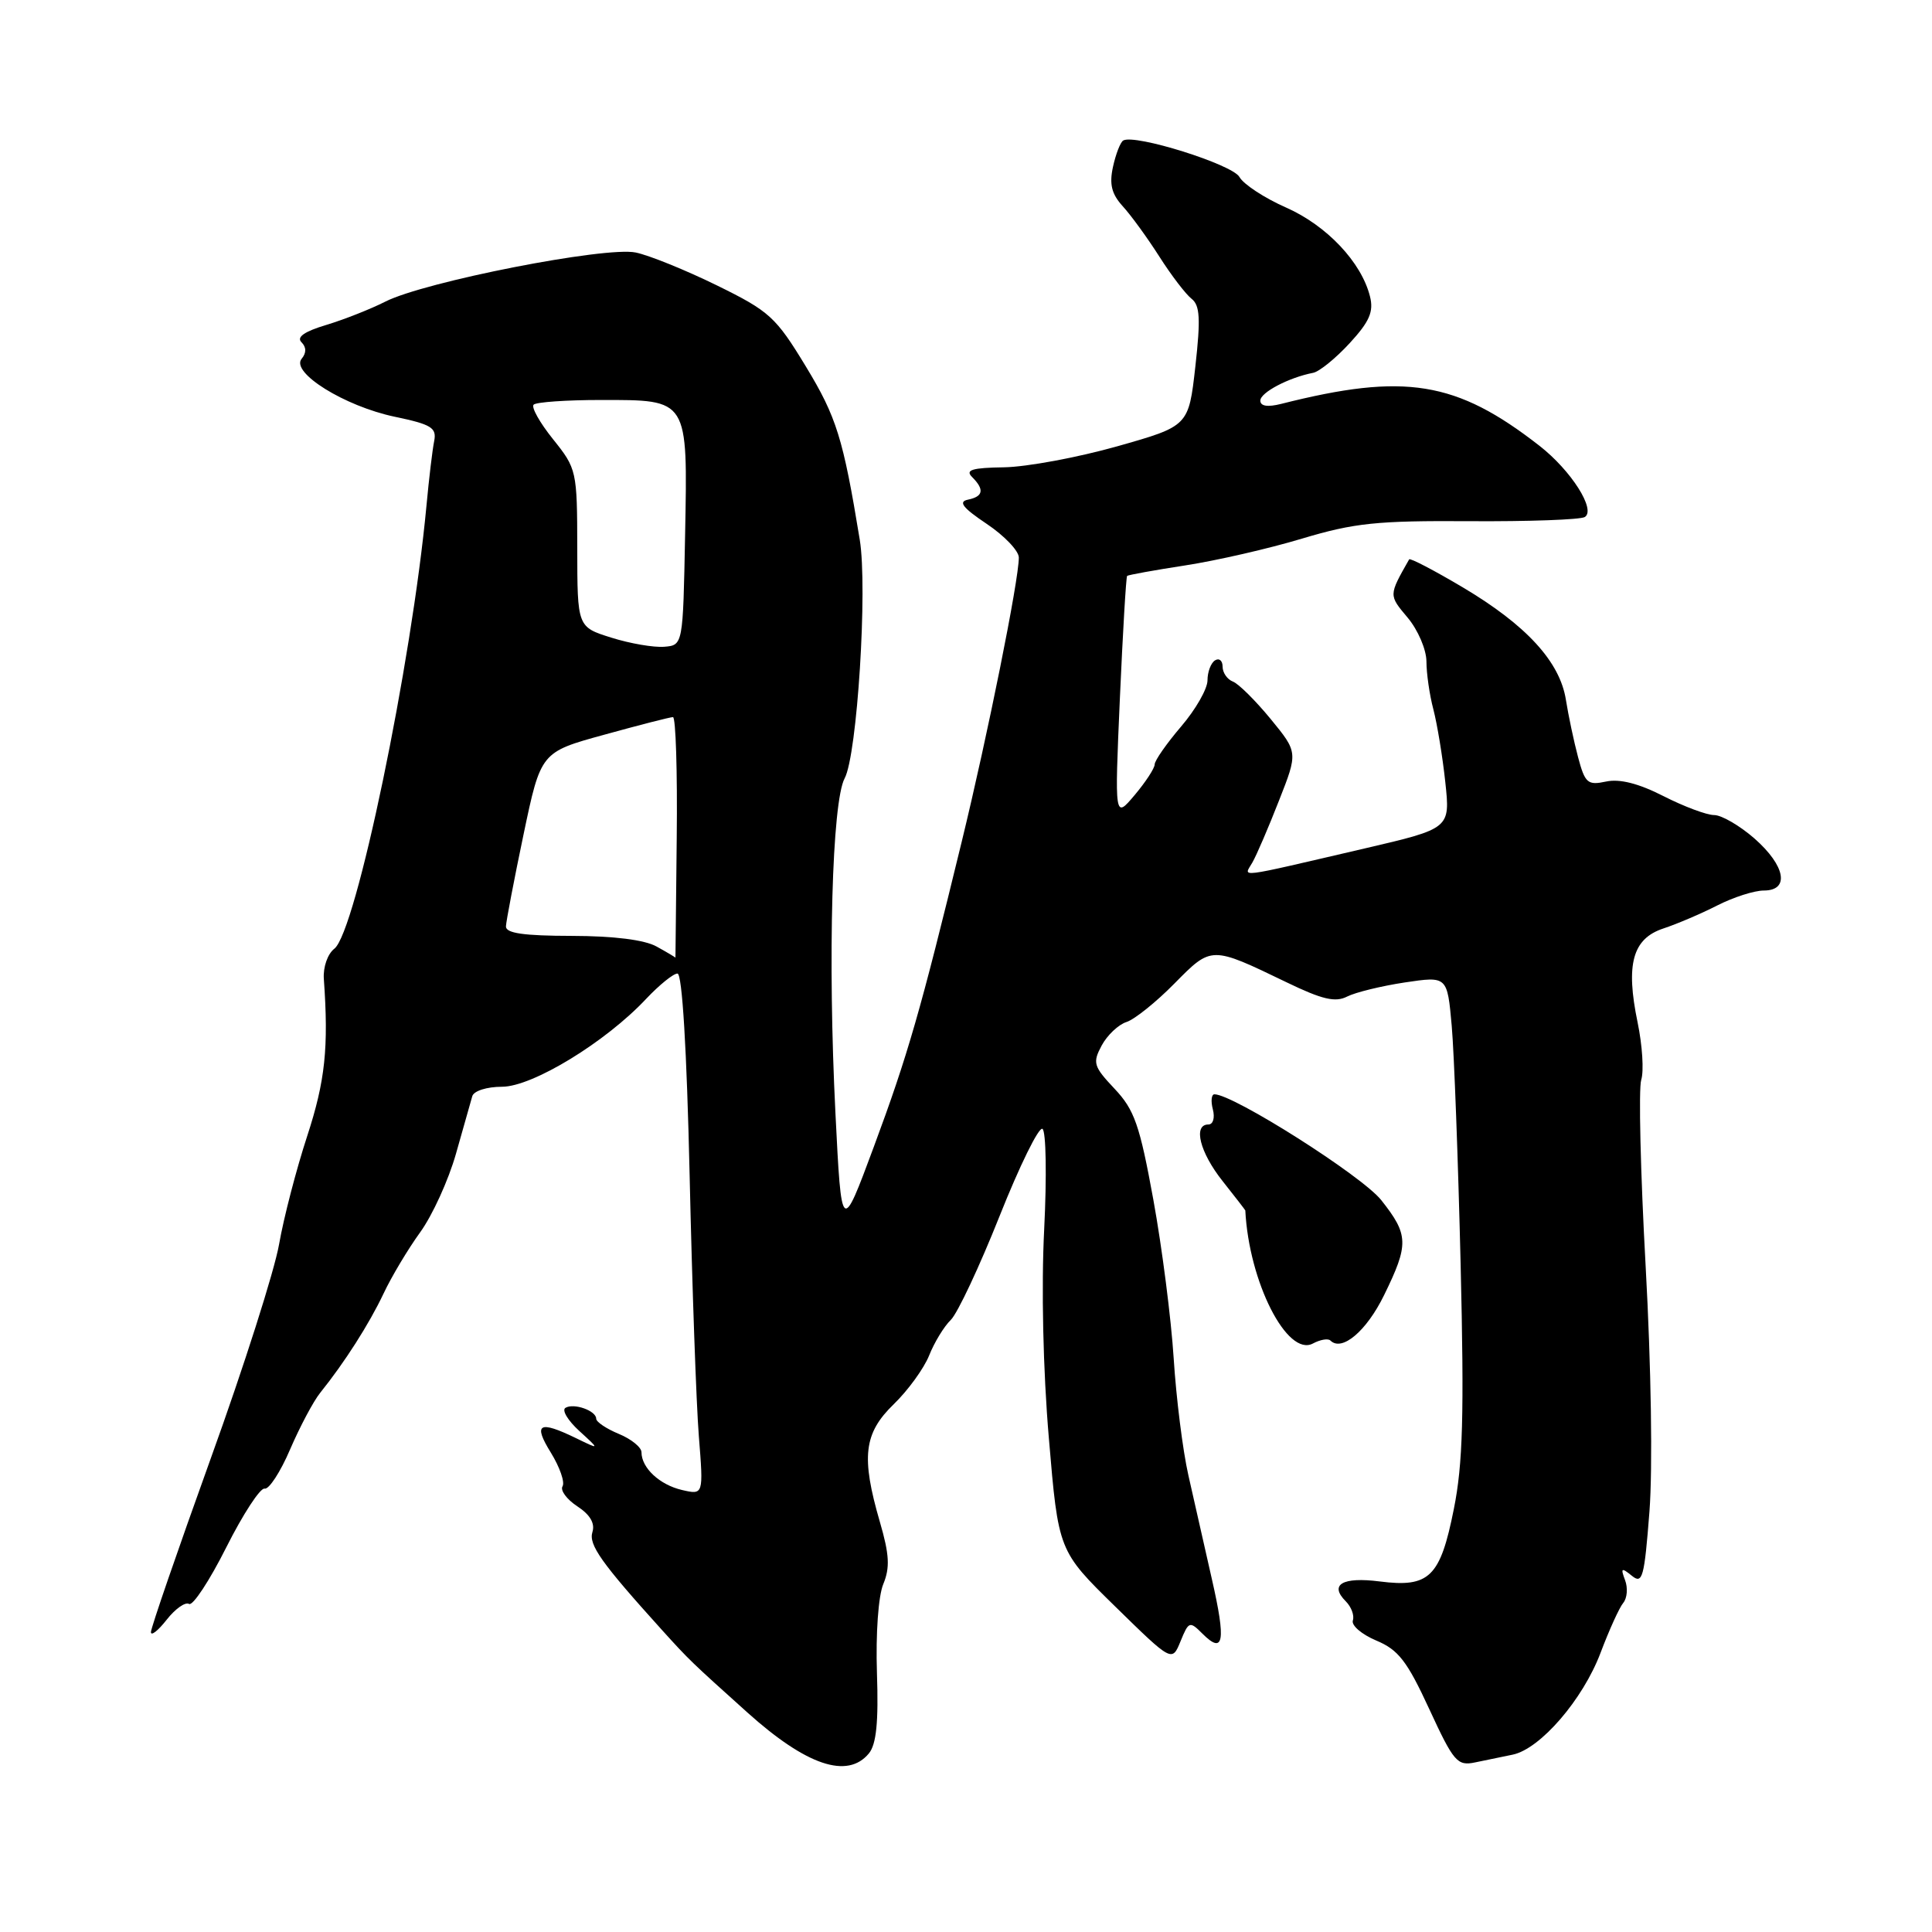 <?xml version="1.0" encoding="UTF-8" standalone="no"?>
<!DOCTYPE svg PUBLIC "-//W3C//DTD SVG 1.1//EN" "http://www.w3.org/Graphics/SVG/1.1/DTD/svg11.dtd" >
<svg xmlns="http://www.w3.org/2000/svg" xmlns:xlink="http://www.w3.org/1999/xlink" version="1.1" viewBox="0 0 256 256">
 <g >
 <path fill="currentColor"
d=" M 115.13 232.34 C 116.12 231.14 116.42 228.20 116.20 221.67 C 116.03 216.47 116.38 211.49 117.04 209.90 C 117.94 207.72 117.85 205.99 116.59 201.67 C 114.08 193.04 114.45 189.92 118.43 186.06 C 120.32 184.23 122.42 181.33 123.11 179.62 C 123.79 177.90 125.08 175.77 125.99 174.89 C 126.89 174.00 129.79 167.82 132.44 161.16 C 135.09 154.49 137.65 149.28 138.13 149.58 C 138.61 149.88 138.71 155.86 138.36 162.88 C 137.97 170.56 138.21 181.58 138.98 190.57 C 140.24 205.50 140.24 205.50 147.77 212.87 C 155.30 220.24 155.30 220.24 156.43 217.47 C 157.51 214.83 157.64 214.78 159.33 216.47 C 162.16 219.30 162.47 217.51 160.58 209.24 C 159.61 204.98 158.21 198.80 157.47 195.50 C 156.72 192.20 155.85 185.22 155.52 180.00 C 155.19 174.78 153.98 165.32 152.83 159.00 C 151.02 149.06 150.32 147.06 147.69 144.27 C 144.89 141.30 144.75 140.83 145.98 138.53 C 146.72 137.16 148.20 135.76 149.27 135.42 C 150.33 135.08 153.19 132.79 155.61 130.33 C 160.56 125.32 160.44 125.32 170.50 130.17 C 175.19 132.44 176.94 132.85 178.50 132.05 C 179.60 131.49 183.04 130.65 186.14 130.18 C 191.77 129.34 191.77 129.34 192.36 135.92 C 192.68 139.54 193.21 153.75 193.54 167.50 C 194.02 187.50 193.84 193.99 192.64 199.96 C 190.84 208.99 189.40 210.39 182.82 209.55 C 177.88 208.92 176.10 209.96 178.32 212.18 C 179.06 212.92 179.48 214.06 179.26 214.72 C 179.04 215.38 180.44 216.57 182.36 217.38 C 185.29 218.60 186.45 220.10 189.38 226.45 C 192.62 233.47 193.10 234.02 195.45 233.53 C 196.85 233.24 199.10 232.77 200.44 232.50 C 204.10 231.74 209.74 225.20 212.08 219.01 C 213.22 215.99 214.57 213.01 215.09 212.39 C 215.61 211.76 215.72 210.41 215.33 209.38 C 214.72 207.76 214.85 207.68 216.22 208.79 C 217.64 209.95 217.88 209.07 218.56 200.29 C 219.00 194.57 218.79 181.07 218.06 167.84 C 217.37 155.38 217.11 144.24 217.47 143.09 C 217.84 141.93 217.62 138.51 216.99 135.47 C 215.39 127.77 216.32 124.38 220.40 123.03 C 222.19 122.44 225.41 121.07 227.54 119.98 C 229.68 118.89 232.45 118.00 233.71 118.00 C 237.18 118.00 236.59 114.72 232.47 111.10 C 230.52 109.40 228.12 108.00 227.13 108.00 C 226.15 108.00 223.13 106.87 220.42 105.49 C 217.13 103.81 214.61 103.17 212.81 103.56 C 210.37 104.08 210.02 103.78 209.10 100.32 C 208.54 98.22 207.82 94.80 207.49 92.73 C 206.70 87.69 202.25 82.83 193.83 77.83 C 190.04 75.58 186.84 73.91 186.72 74.12 C 183.99 78.93 184.00 78.84 186.52 81.84 C 187.89 83.47 189.00 86.07 189.01 87.64 C 189.01 89.21 189.42 92.08 189.93 94.00 C 190.43 95.92 191.15 100.26 191.51 103.64 C 192.17 109.78 192.17 109.78 180.84 112.42 C 163.37 116.48 164.81 116.30 165.95 114.28 C 166.51 113.30 168.09 109.62 169.47 106.09 C 171.99 99.69 171.99 99.69 168.36 95.26 C 166.36 92.83 164.12 90.60 163.36 90.31 C 162.61 90.02 162.00 89.13 162.00 88.33 C 162.00 87.54 161.55 87.16 161.00 87.50 C 160.45 87.84 160.00 89.03 160.00 90.15 C 160.00 91.27 158.43 94.02 156.50 96.27 C 154.58 98.52 153.00 100.78 153.00 101.29 C 153.00 101.79 151.80 103.63 150.34 105.36 C 147.69 108.50 147.69 108.50 148.39 92.53 C 148.78 83.75 149.21 76.45 149.35 76.31 C 149.49 76.18 152.96 75.55 157.05 74.92 C 161.15 74.29 168.11 72.70 172.52 71.37 C 179.46 69.29 182.46 68.98 194.75 69.06 C 202.55 69.11 209.41 68.86 209.99 68.51 C 211.51 67.57 208.19 62.35 204.00 59.08 C 192.96 50.47 186.15 49.37 169.75 53.52 C 167.96 53.97 167.00 53.82 167.00 53.08 C 167.00 52.01 170.76 50.03 174.00 49.40 C 174.82 49.24 177.00 47.47 178.84 45.47 C 181.47 42.61 182.04 41.30 181.53 39.28 C 180.40 34.75 175.81 29.89 170.41 27.50 C 167.55 26.24 164.77 24.42 164.23 23.45 C 163.30 21.78 150.34 17.72 148.83 18.62 C 148.46 18.84 147.85 20.40 147.48 22.09 C 146.97 24.41 147.29 25.70 148.77 27.33 C 149.86 28.52 152.04 31.52 153.62 34.00 C 155.20 36.48 157.12 38.99 157.89 39.59 C 159.00 40.46 159.10 42.23 158.39 48.57 C 157.50 56.46 157.50 56.46 148.00 59.15 C 142.78 60.62 136.05 61.87 133.05 61.92 C 128.81 61.98 127.87 62.27 128.80 63.20 C 130.47 64.87 130.30 65.79 128.25 66.21 C 126.94 66.48 127.57 67.29 130.75 69.42 C 133.09 70.99 135.00 72.99 135.00 73.88 C 135.00 76.87 130.88 97.37 127.44 111.50 C 121.97 133.98 120.29 139.83 115.77 152.00 C 111.50 163.50 111.50 163.50 110.70 147.50 C 109.67 127.00 110.25 106.25 111.92 103.13 C 113.58 100.05 114.98 77.94 113.92 71.50 C 111.72 58.06 110.84 55.25 106.78 48.56 C 102.80 42.00 101.97 41.24 95.00 37.82 C 90.88 35.80 86.03 33.83 84.24 33.46 C 80.25 32.62 56.23 37.33 51.05 39.97 C 49.10 40.96 45.57 42.35 43.22 43.06 C 40.34 43.92 39.27 44.67 39.94 45.34 C 40.61 46.01 40.61 46.76 39.97 47.54 C 38.47 49.35 45.65 53.82 52.30 55.22 C 57.18 56.24 57.88 56.68 57.53 58.45 C 57.30 59.58 56.84 63.42 56.51 67.00 C 54.55 87.96 47.16 123.52 44.30 125.71 C 43.41 126.40 42.80 128.15 42.91 129.71 C 43.56 138.83 43.09 143.23 40.71 150.52 C 39.27 154.91 37.59 161.37 36.98 164.87 C 36.37 168.37 32.30 181.14 27.93 193.24 C 23.57 205.35 20.00 215.70 20.00 216.26 C 20.00 216.82 20.94 216.08 22.08 214.63 C 23.22 213.17 24.56 212.23 25.05 212.53 C 25.54 212.83 27.76 209.46 29.98 205.04 C 32.20 200.62 34.49 197.12 35.06 197.25 C 35.63 197.39 37.16 195.05 38.44 192.05 C 39.73 189.06 41.52 185.68 42.43 184.55 C 45.67 180.52 48.91 175.44 50.81 171.43 C 51.86 169.19 54.05 165.53 55.67 163.29 C 57.29 161.06 59.43 156.37 60.42 152.87 C 61.42 149.37 62.39 145.94 62.58 145.25 C 62.78 144.55 64.51 144.00 66.52 144.00 C 70.55 144.00 80.26 138.08 85.63 132.34 C 87.36 130.51 89.22 129.00 89.77 129.00 C 90.39 129.00 91.00 139.00 91.38 155.75 C 91.71 170.46 92.26 186.01 92.60 190.30 C 93.22 198.09 93.22 198.09 90.36 197.43 C 87.40 196.74 85.00 194.50 85.00 192.43 C 85.00 191.78 83.65 190.68 82.00 190.00 C 80.35 189.32 79.00 188.41 79.00 187.99 C 79.00 186.92 76.02 185.87 74.92 186.55 C 74.42 186.86 75.25 188.23 76.76 189.61 C 79.50 192.11 79.50 192.11 76.30 190.55 C 71.41 188.18 70.61 188.64 72.99 192.48 C 74.17 194.40 74.87 196.40 74.54 196.94 C 74.21 197.47 75.09 198.67 76.49 199.59 C 78.19 200.70 78.86 201.85 78.50 203.00 C 77.97 204.68 79.66 207.07 87.73 216.00 C 91.34 219.99 91.53 220.17 99.05 226.93 C 106.86 233.94 112.29 235.77 115.13 232.34 Z  M 176.29 177.63 C 177.81 179.14 181.07 176.38 183.40 171.61 C 186.70 164.87 186.66 163.62 183.02 159.02 C 180.47 155.81 163.43 145.00 160.92 145.00 C 160.52 145.00 160.42 145.90 160.71 147.00 C 161.00 148.12 160.74 149.00 160.12 149.00 C 158.05 149.00 158.98 152.70 162.00 156.50 C 163.65 158.58 165.00 160.33 165.01 160.39 C 165.49 169.87 170.56 179.84 173.97 178.02 C 174.94 177.50 175.99 177.32 176.29 177.63 Z  M 87.00 125.42 C 85.41 124.53 81.32 124.02 75.75 124.01 C 69.40 124.00 67.01 123.66 67.04 122.75 C 67.07 122.06 68.11 116.59 69.37 110.58 C 71.66 99.66 71.66 99.66 80.08 97.35 C 84.71 96.07 88.80 95.02 89.17 95.02 C 89.54 95.01 89.77 102.20 89.67 111.00 C 89.58 119.80 89.50 126.95 89.50 126.90 C 89.50 126.85 88.38 126.18 87.00 125.42 Z  M 81.00 84.49 C 76.50 83.08 76.50 83.08 76.49 72.63 C 76.48 62.38 76.41 62.10 73.29 58.21 C 71.53 56.02 70.37 53.96 70.71 53.62 C 71.05 53.28 75.05 53.00 79.60 53.00 C 91.28 53.00 91.12 52.73 90.78 70.85 C 90.50 85.50 90.50 85.50 88.00 85.70 C 86.62 85.81 83.47 85.27 81.00 84.49 Z "/>
</g>
</svg>